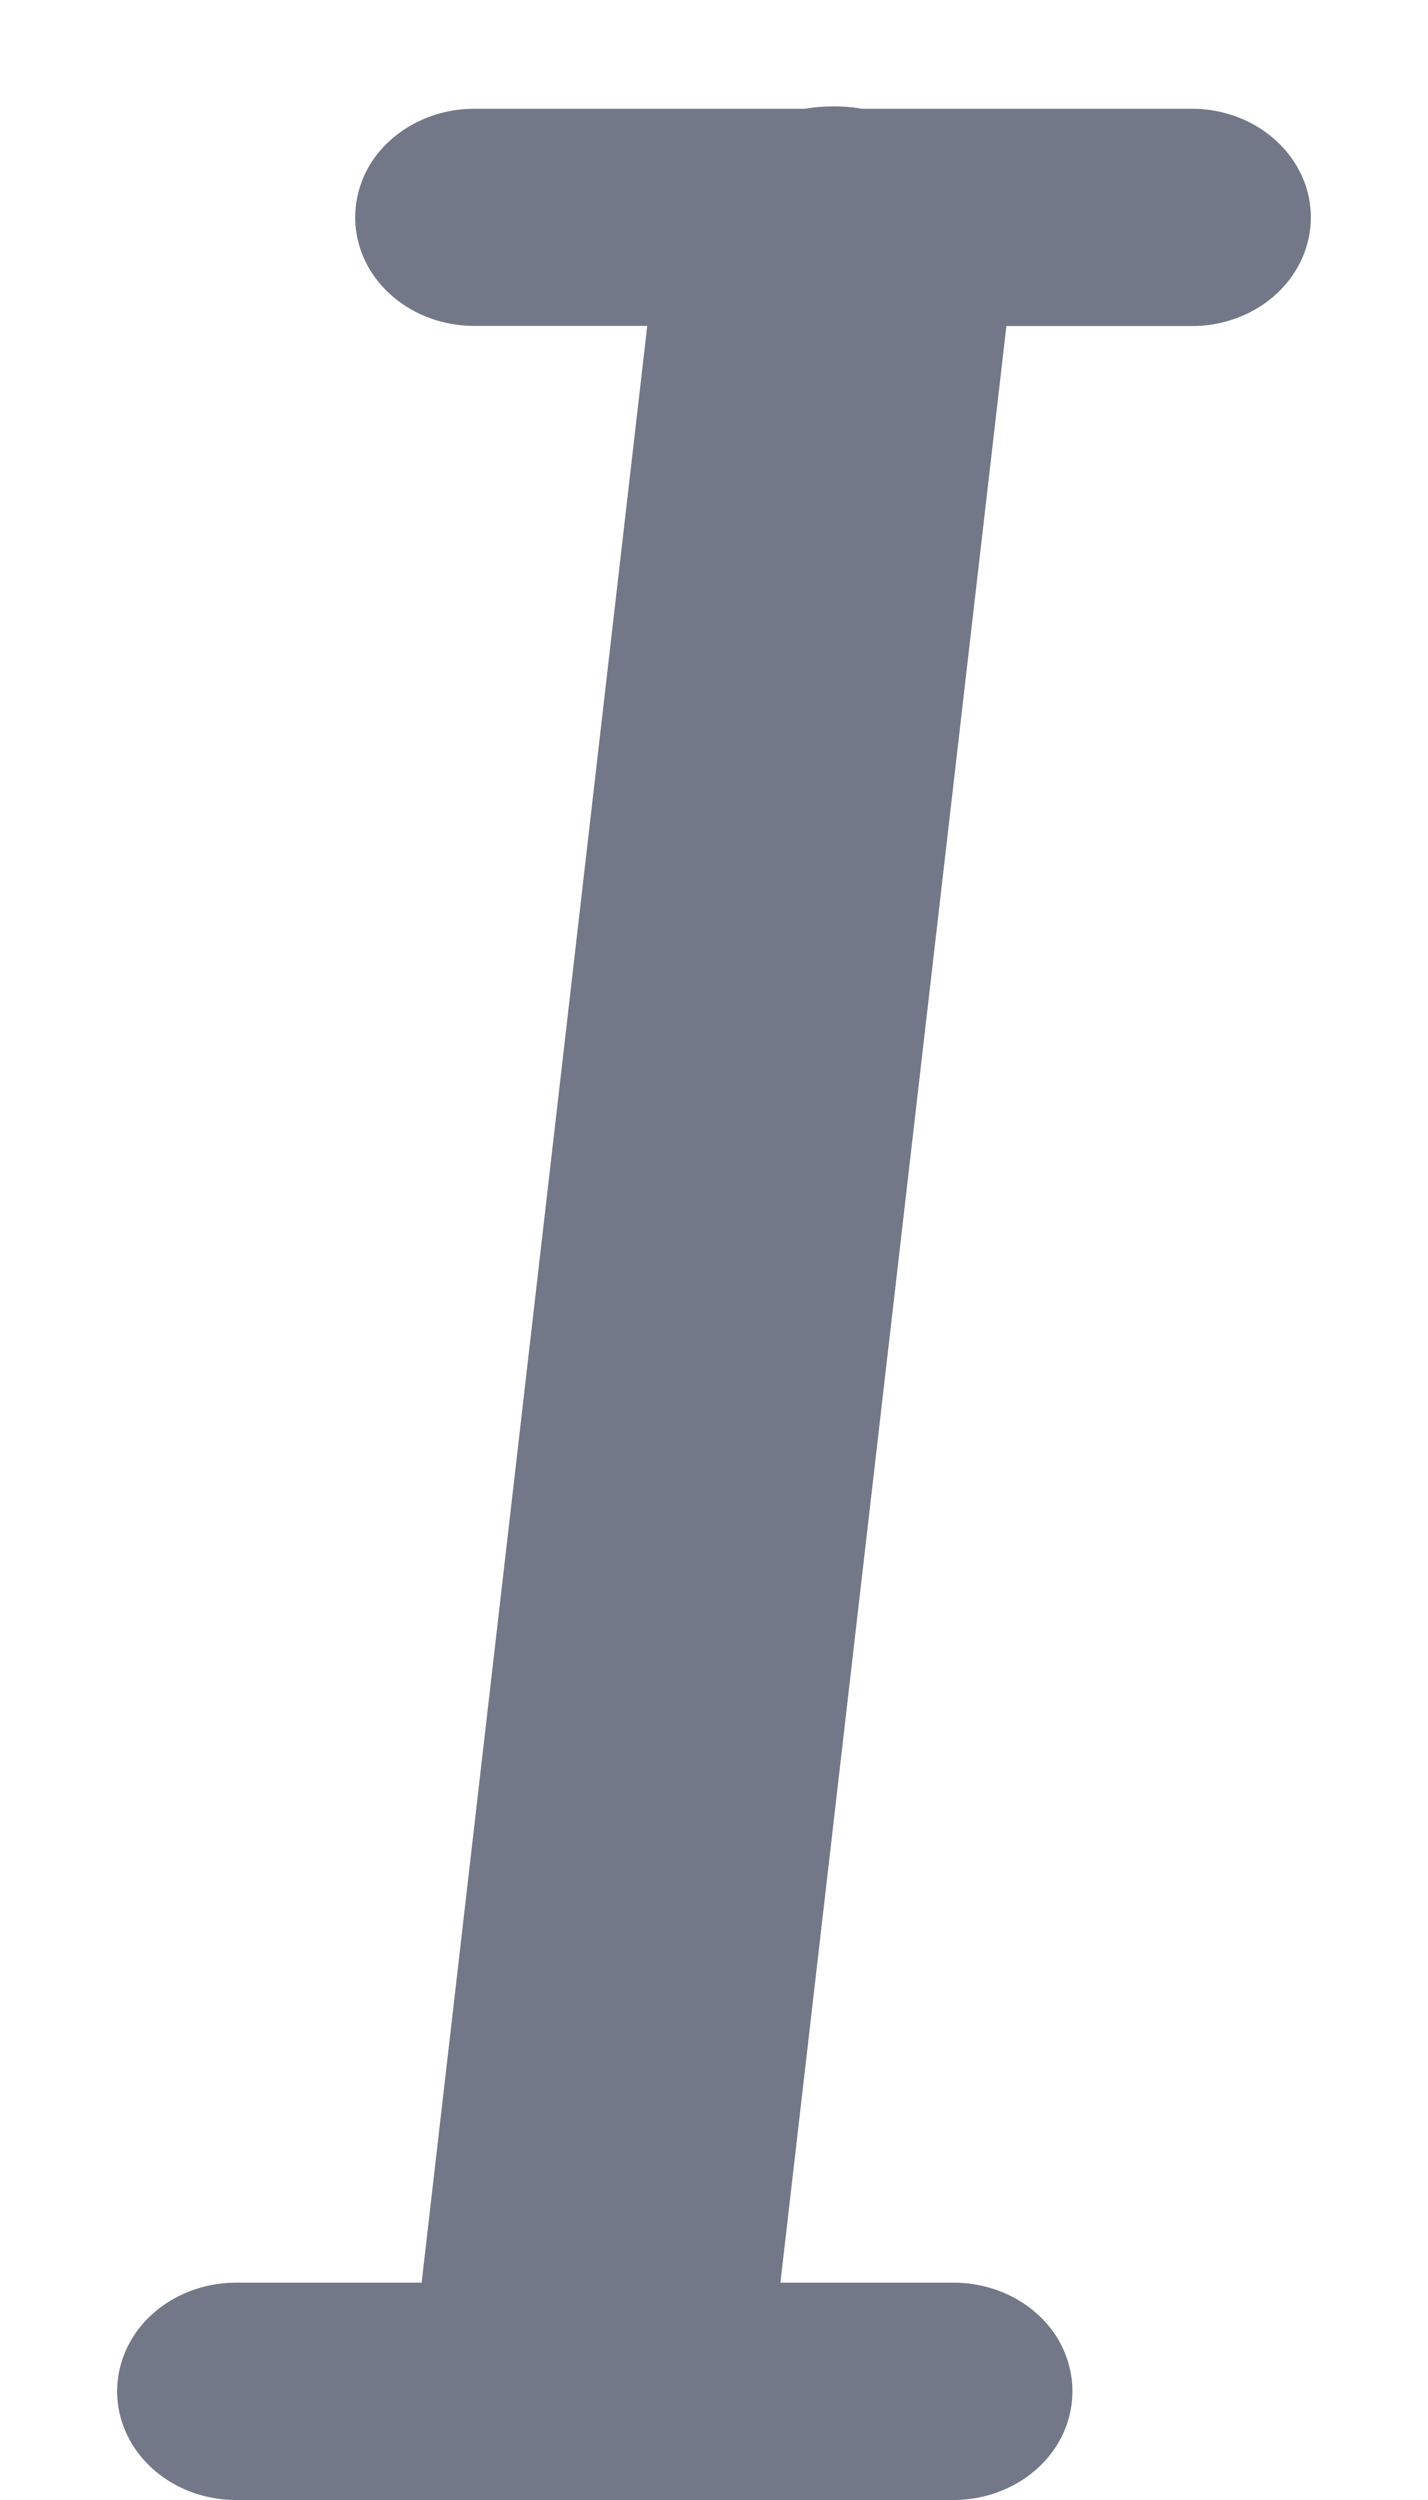 <svg xmlns="http://www.w3.org/2000/svg" width="8" height="14" viewBox="0 0 8 14">
    <path fill="#727887" d="M4.658.596c-.05 0-.1.005-.15.013H2.667C2.427.606 2.203.72 2.08.91c-.12.19-.12.424 0 .613.122.19.345.305.586.302h.96L2.362 12.783h-1.03c-.24-.003-.464.112-.585.301-.121.19-.121.425 0 .614.121.19.345.305.585.302h4c.24.003.464-.112.586-.302.12-.19.12-.424 0-.614-.122-.19-.345-.304-.586-.301h-.96L5.638 1.826h1.03c.24.003.464-.112.585-.302.121-.19.121-.424 0-.613C7.13.72 6.907.606 6.667.609H4.829c-.056-.01-.114-.014-.171-.013z"/>
</svg>
